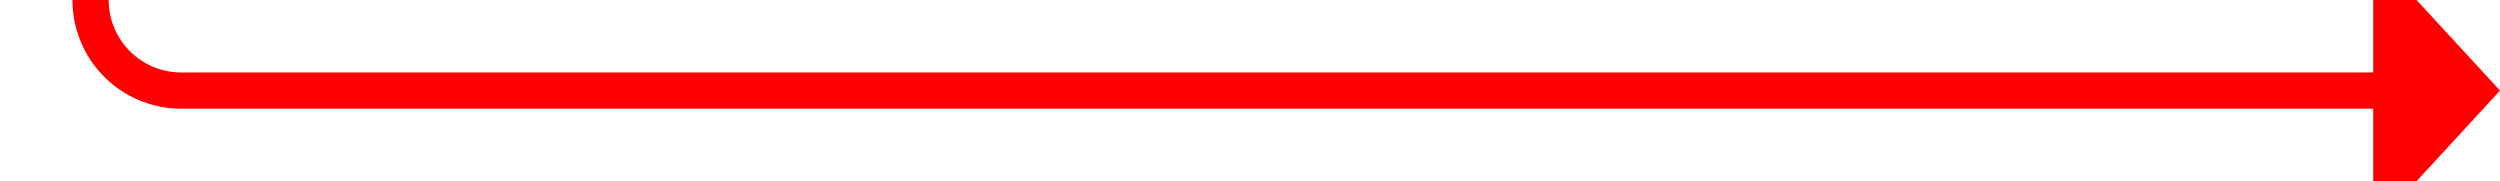 ﻿<?xml version="1.0" encoding="utf-8"?>
<svg version="1.1" xmlns:xlink="http://www.w3.org/1999/xlink" width="138px" height="10px" preserveAspectRatio="xMinYMid meet" viewBox="937 1586  138 8" xmlns="http://www.w3.org/2000/svg">
  <path d="M 747 860  L 937 860  A 5 5 0 0 1 942 865 L 942 1585  A 5 5 0 0 0 947 1590 L 1069 1590  " stroke-width="2" stroke="#ff0000" fill="none" />
  <path d="M 1068 1597.6  L 1075 1590  L 1068 1582.4  L 1068 1597.6  Z " fill-rule="nonzero" fill="#ff0000" stroke="none" />
</svg>